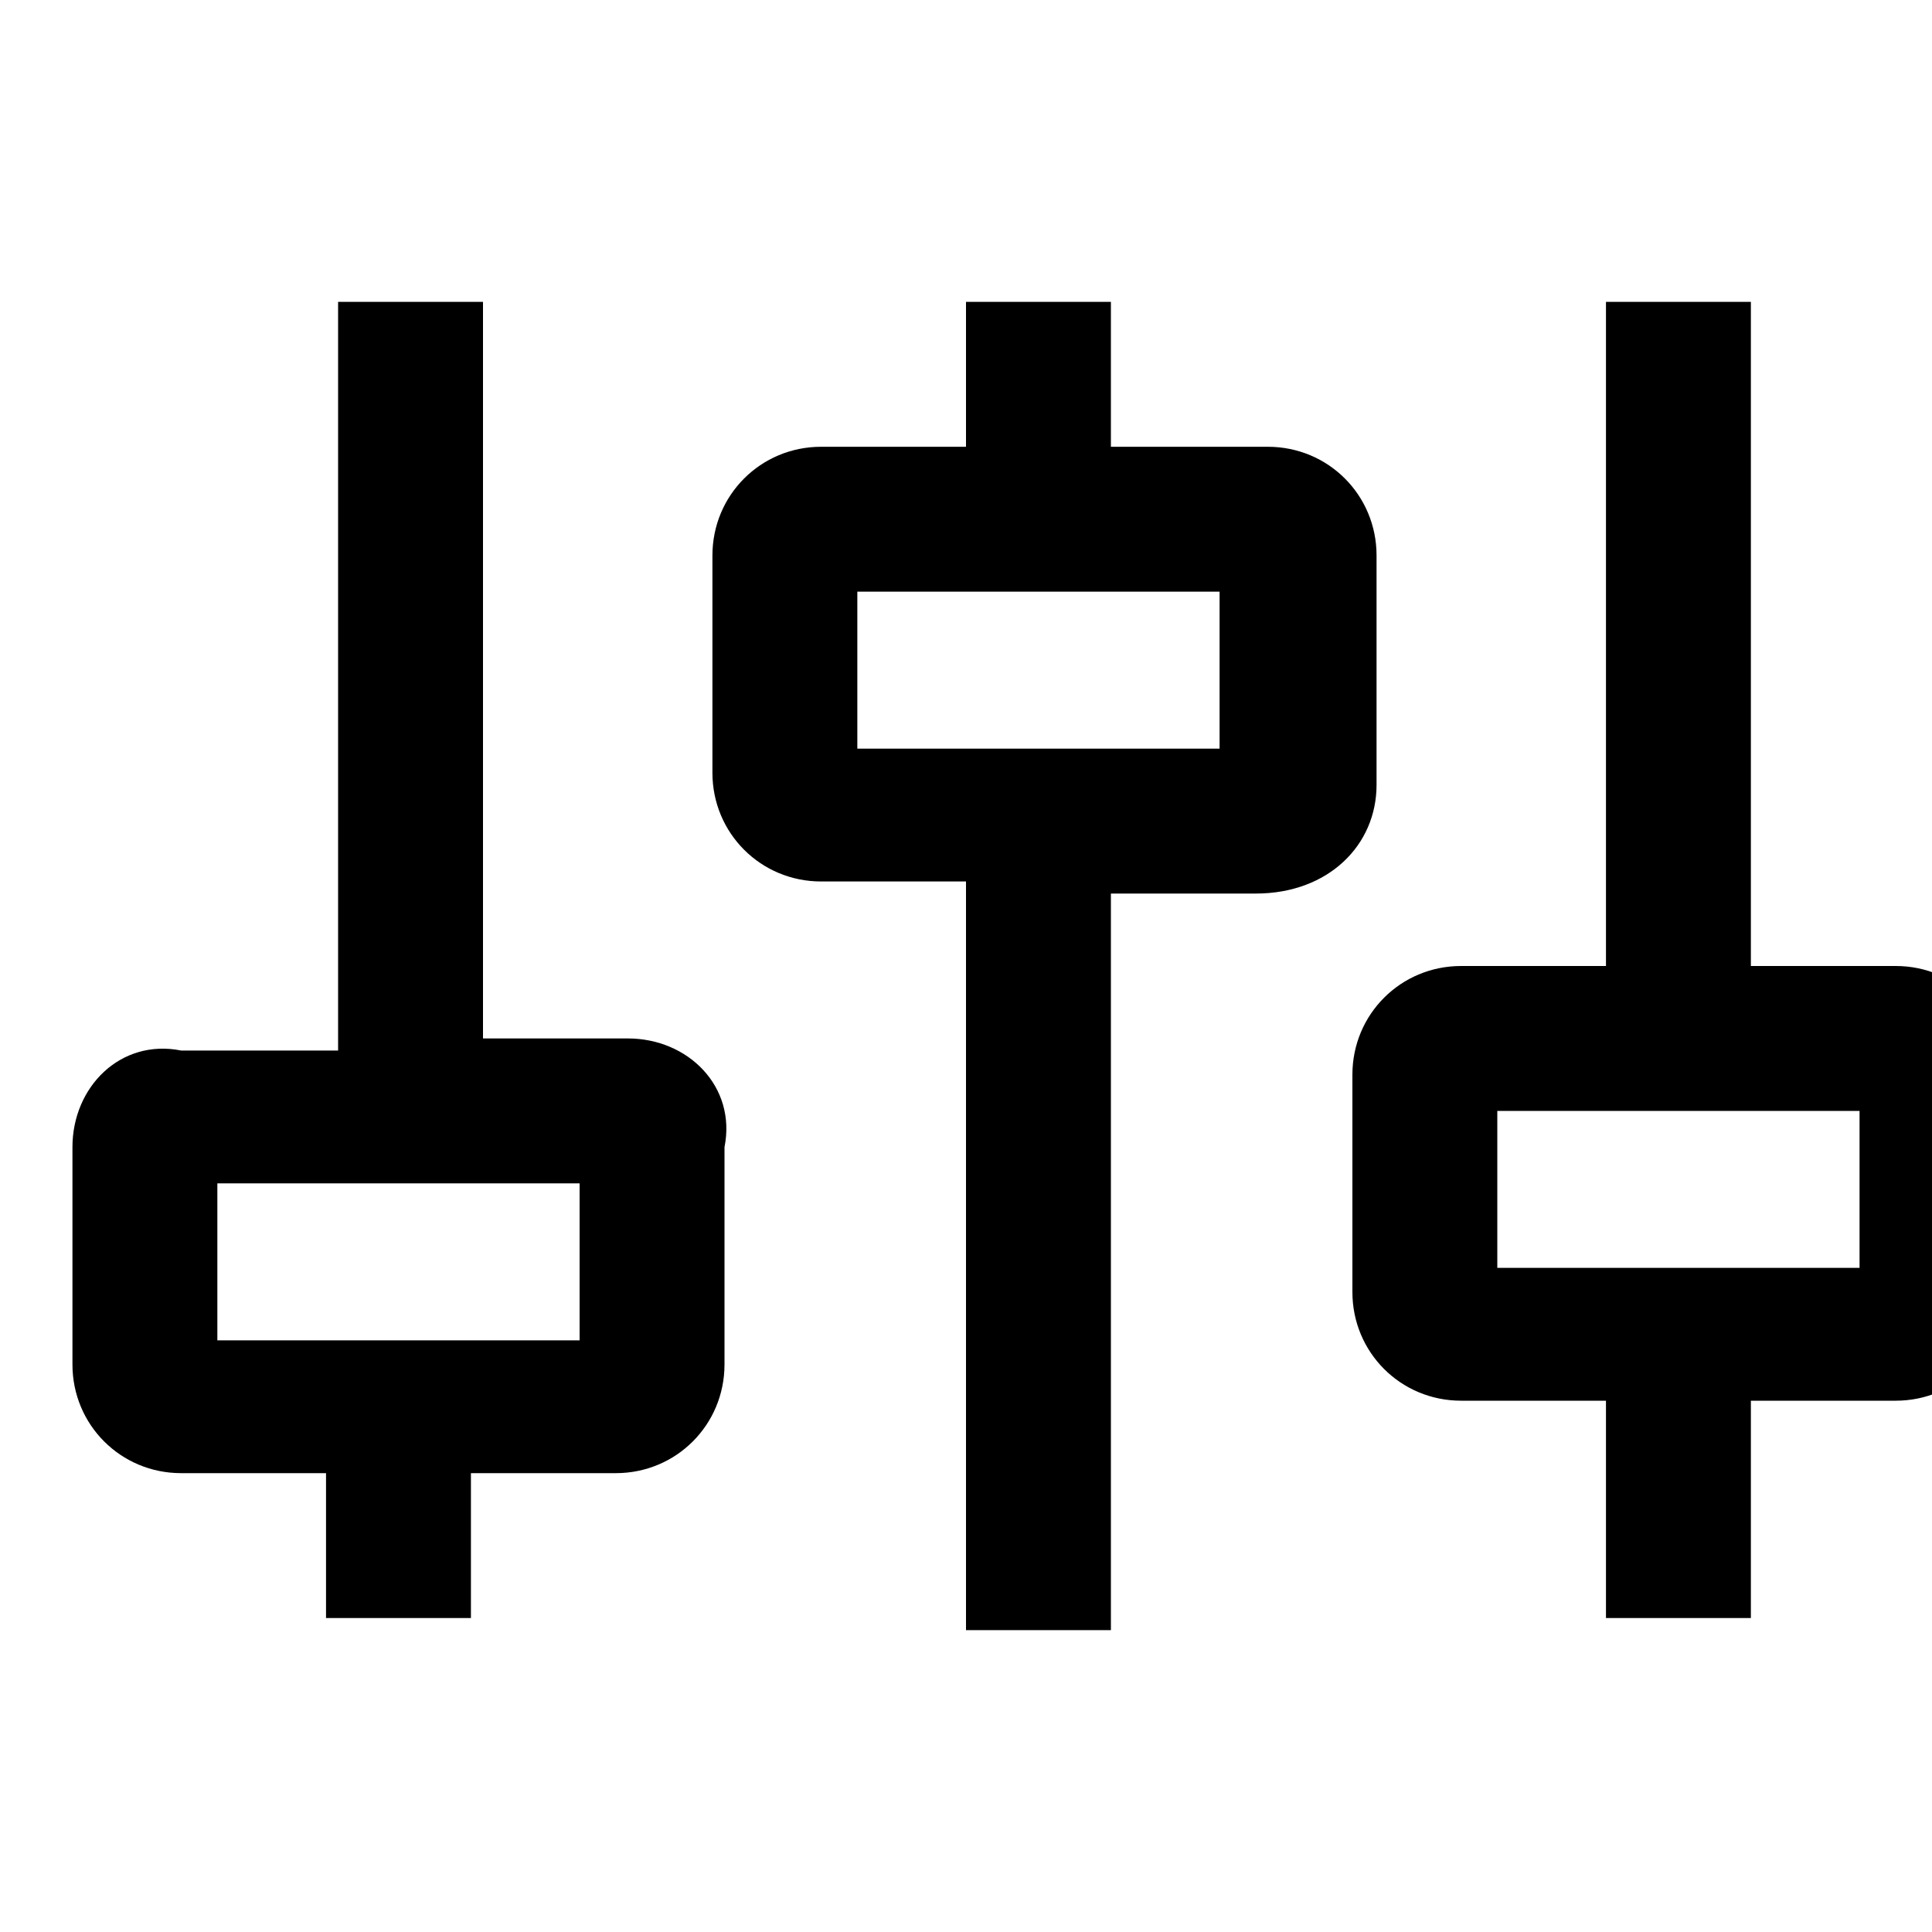 <svg xmlns="http://www.w3.org/2000/svg" width="16" height="16" viewbox="0 0 16 16"><path d="M5.2 8.6H4V2.5H2.8v6.2H1.5c-.5-.1-.9.3-.9.8v1.8c0 .5.4.9.9.9h1.2v1.2h1.2v-1.2h1.2c.5 0 .9-.4.9-.9V9.5c.1-.5-.3-.9-.8-.9zm-.3 2.5H1.8V9.8h3v1.3h.1zm6.5-4.6V4.6c0-.5-.4-.9-.9-.9H9.2V2.5H8v1.2H6.8c-.5 0-.9.4-.9.9v1.8c0 .5.4.9.9.9H8v6.2h1.2V7.4h1.2c.6 0 1-.4 1-.9zm-1.3-.3h-3V4.9h3v1.3zM15.7 8h-1.2V2.5h-1.2V8h-1.2c-.5 0-.9.4-.9.9v1.8c0 .5.4.9.9.9h1.2v1.8h1.2v-1.8h1.2c.5 0 .9-.4.9-.9V8.9c0-.5-.4-.9-.9-.9zm-.3 2.5h-3V9.2h3v1.3z"/></svg>